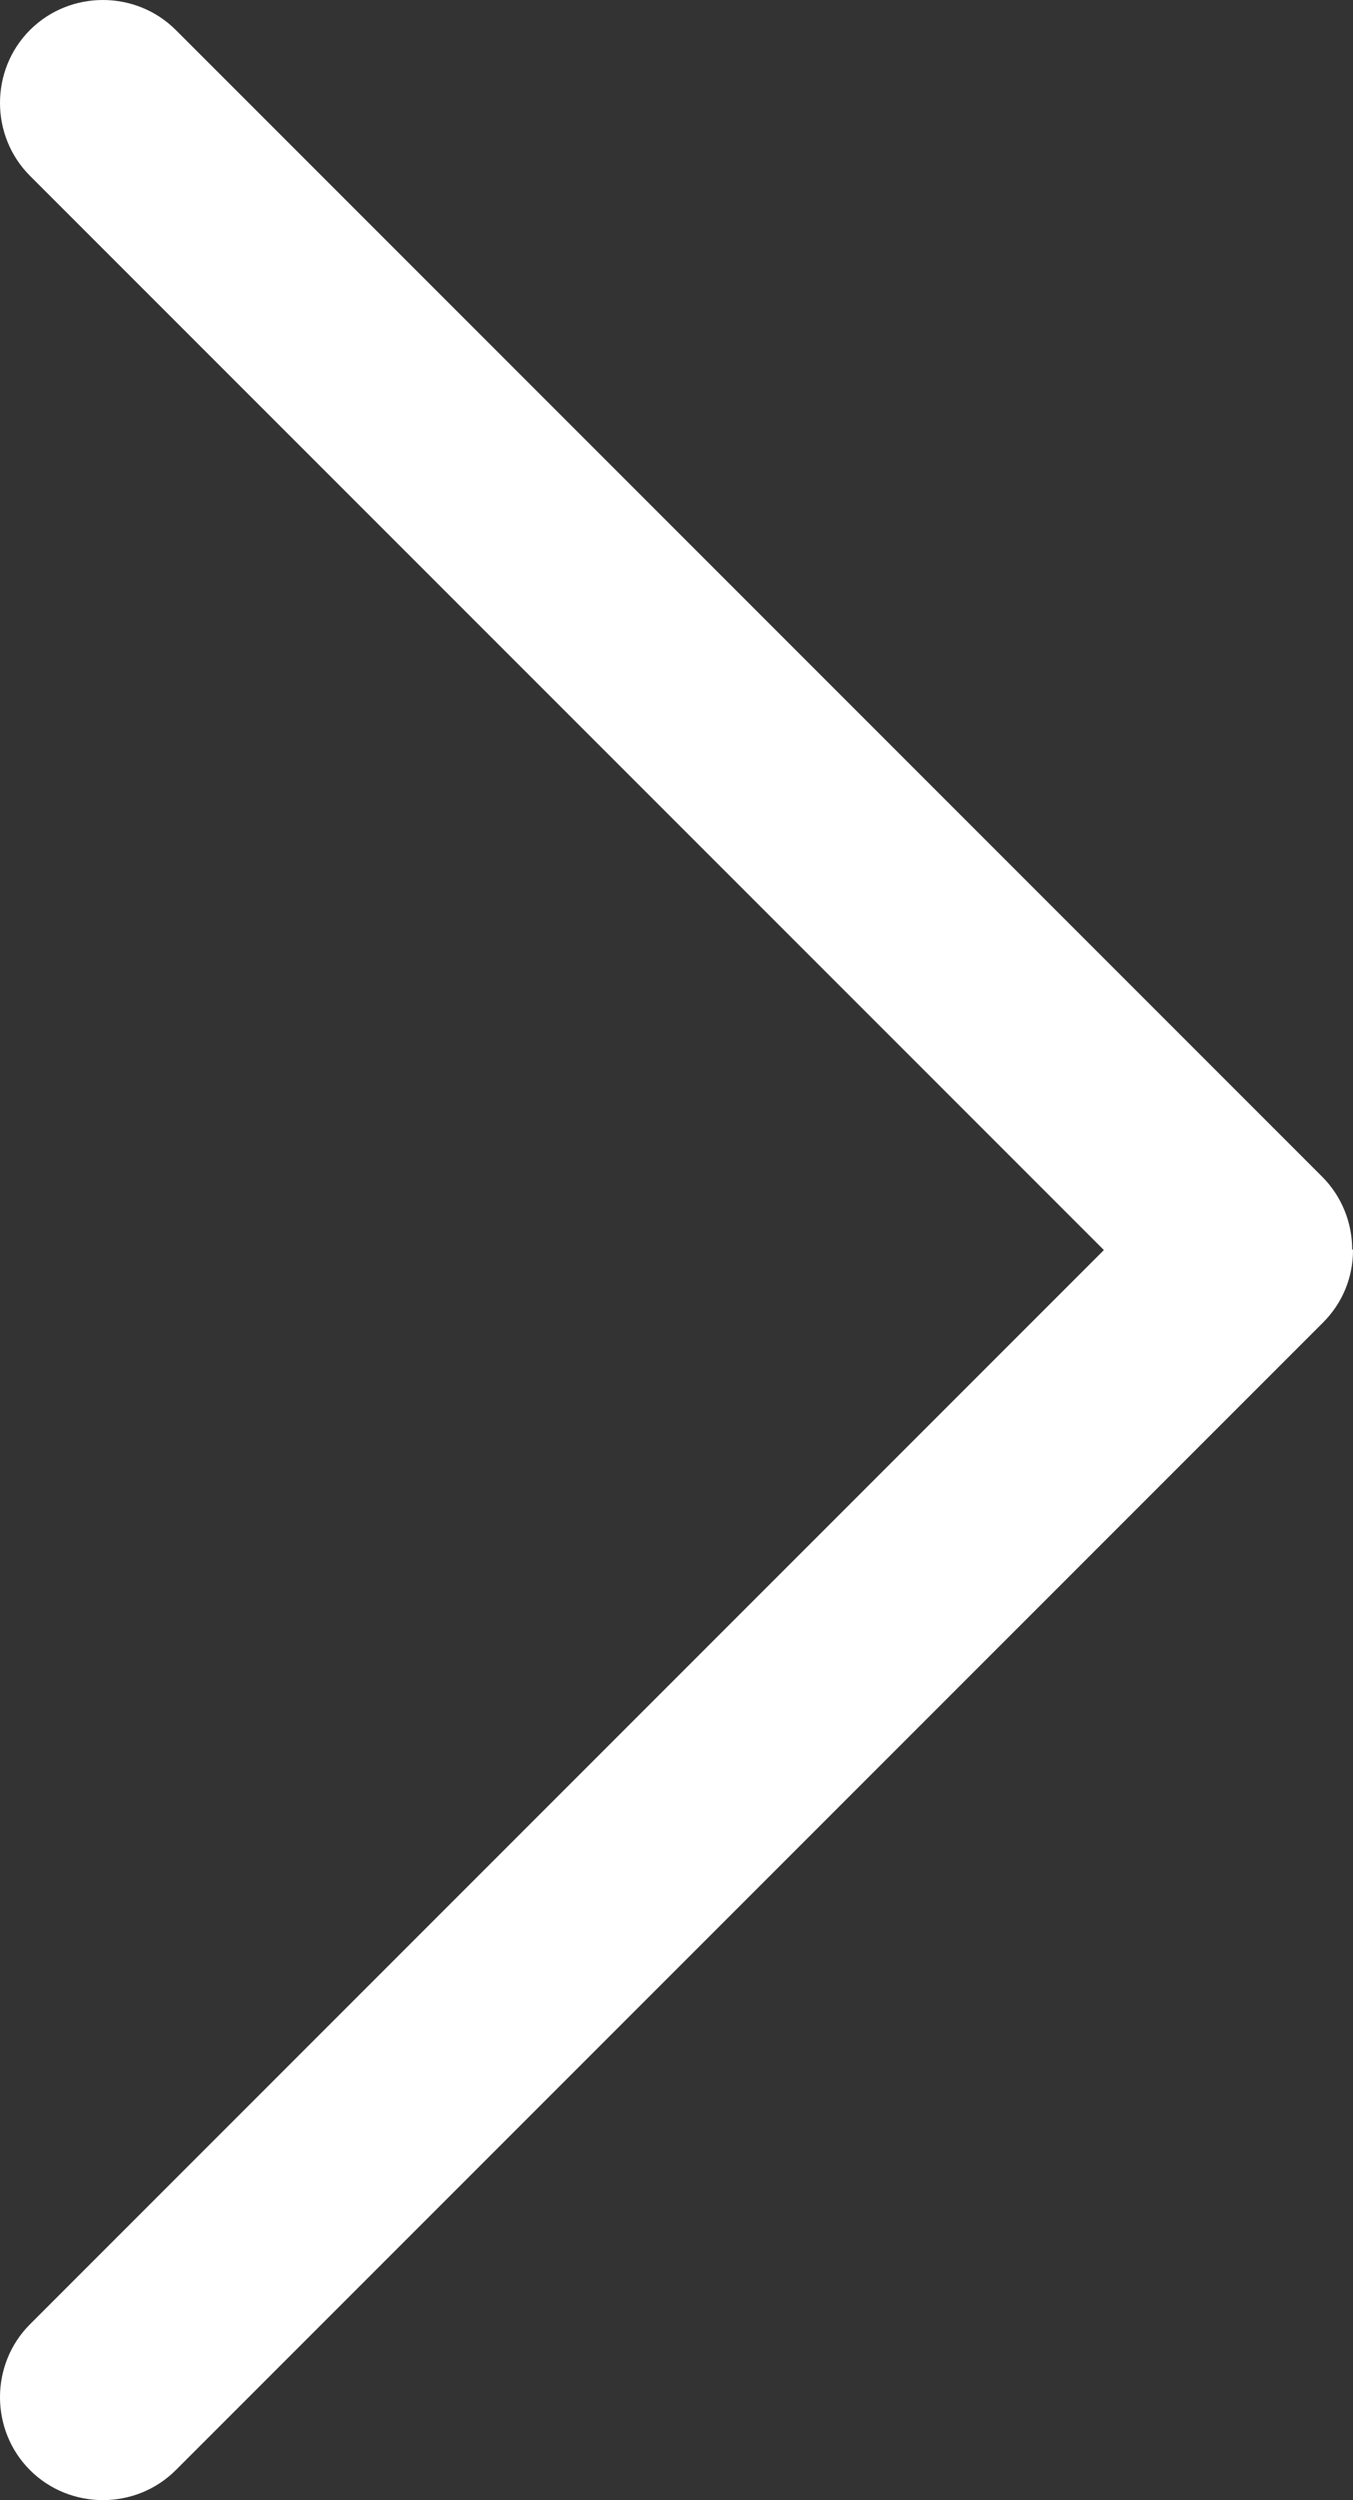 <?xml version="1.0" encoding="UTF-8"?><svg id="Layer_1" xmlns="http://www.w3.org/2000/svg" viewBox="0 0 16.24 30"><rect x="0" y="0" width="16.24" height="30" fill="#333333" stroke="none"/><defs><style>.cls-1{fill:#fff;}</style></defs><path class="cls-1" d="m16.24,15c0,.32-.12.63-.36.87L2.11,29.64c-.48.48-1.27.48-1.75,0-.48-.48-.48-1.27,0-1.75l12.89-12.89L.36,2.11C-.12,1.63-.12.84.36.36.84-.12,1.63-.12,2.11.36l13.76,13.76c.24.24.36.56.36.87Z"/></svg>